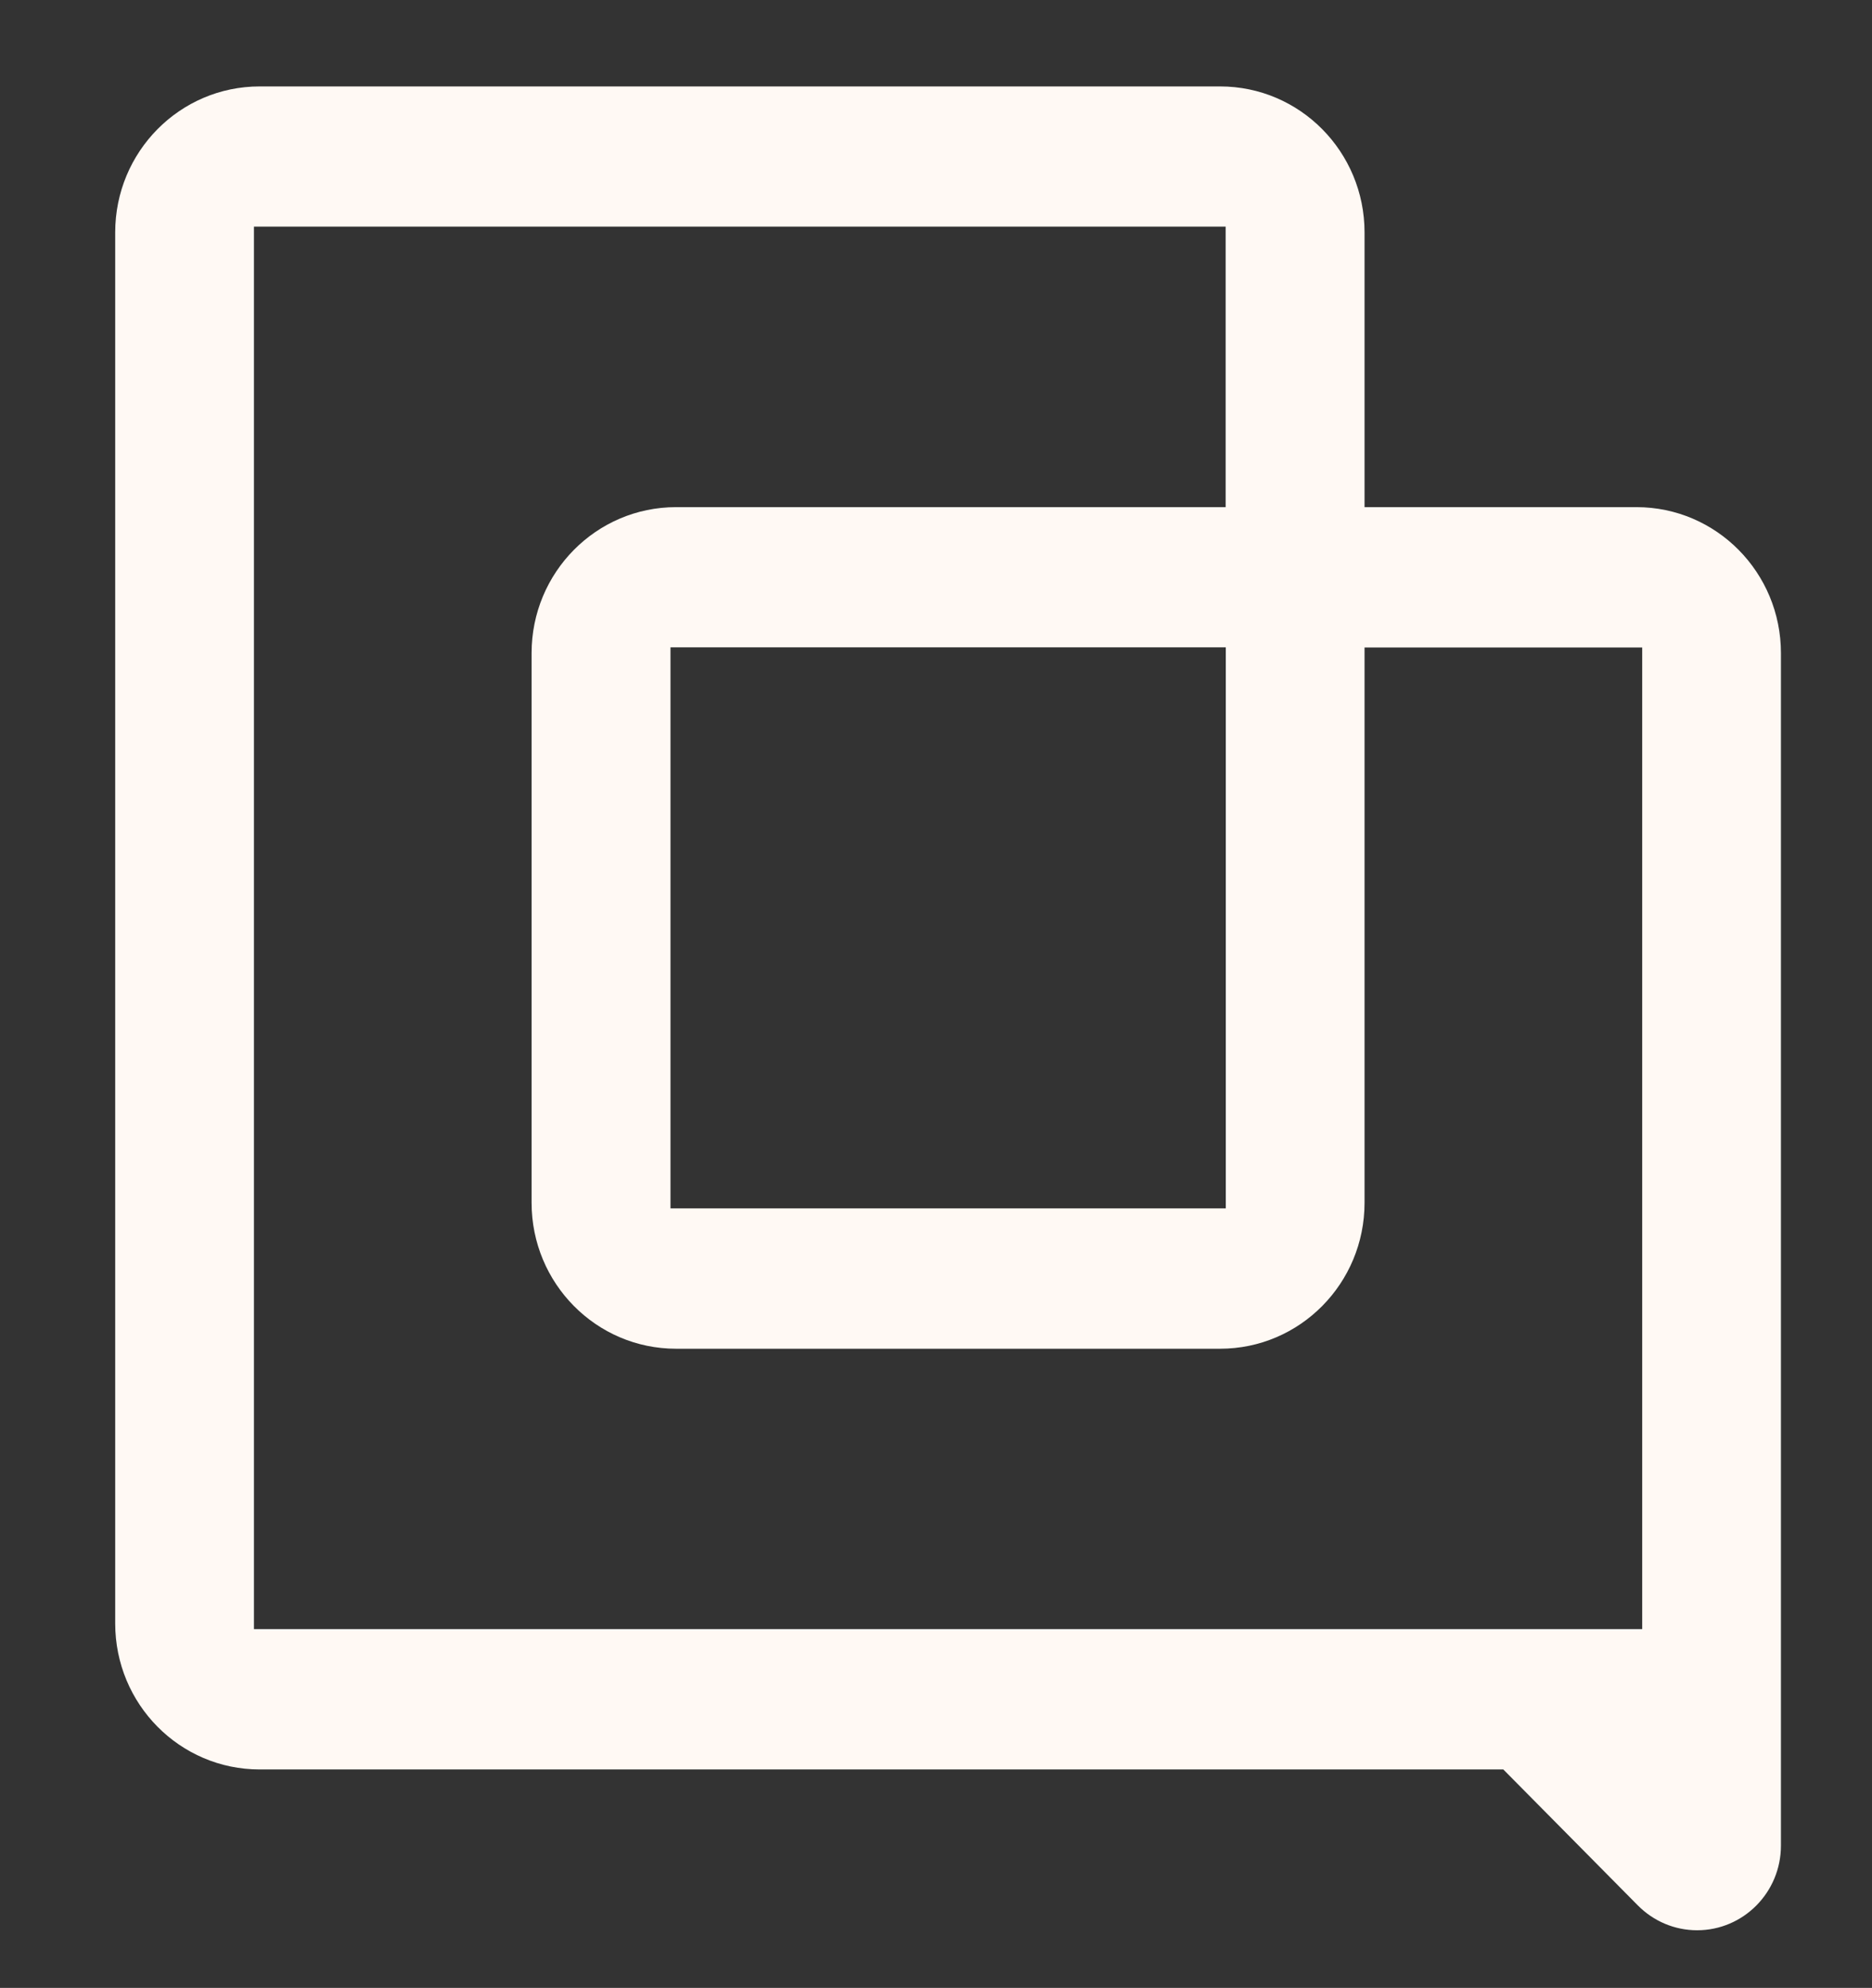 <svg width="65" height="69" viewBox="0 0 65 69" fill="none" xmlns="http://www.w3.org/2000/svg">
<rect x="0" y="0" width="65" height="69" fill="#333333" stroke="none"/>
<path d="M56.822 17.603H47.38V8.067C47.38 5.268 45.135 3 42.364 3H9.016C6.245 3 4 5.268 4 8.067V56.351C4 59.151 6.245 61.418 9.016 61.418H52.198L56.87 66.138C57.418 66.691 58.154 67 58.927 67C60.533 67 61.838 65.687 61.838 64.06V22.67C61.838 19.871 59.593 17.603 56.822 17.603ZM57.021 56.547H8.818V7.866H42.557V17.603H23.474C20.703 17.603 18.458 19.871 18.458 22.67V41.748C18.458 44.547 20.703 46.815 23.474 46.815H42.364C45.135 46.815 47.38 44.547 47.38 41.748V22.474H57.021V56.552V56.547ZM42.562 22.469V41.944H23.281V22.469H42.562Z" fill="#FFF9F4"/>
</svg>
